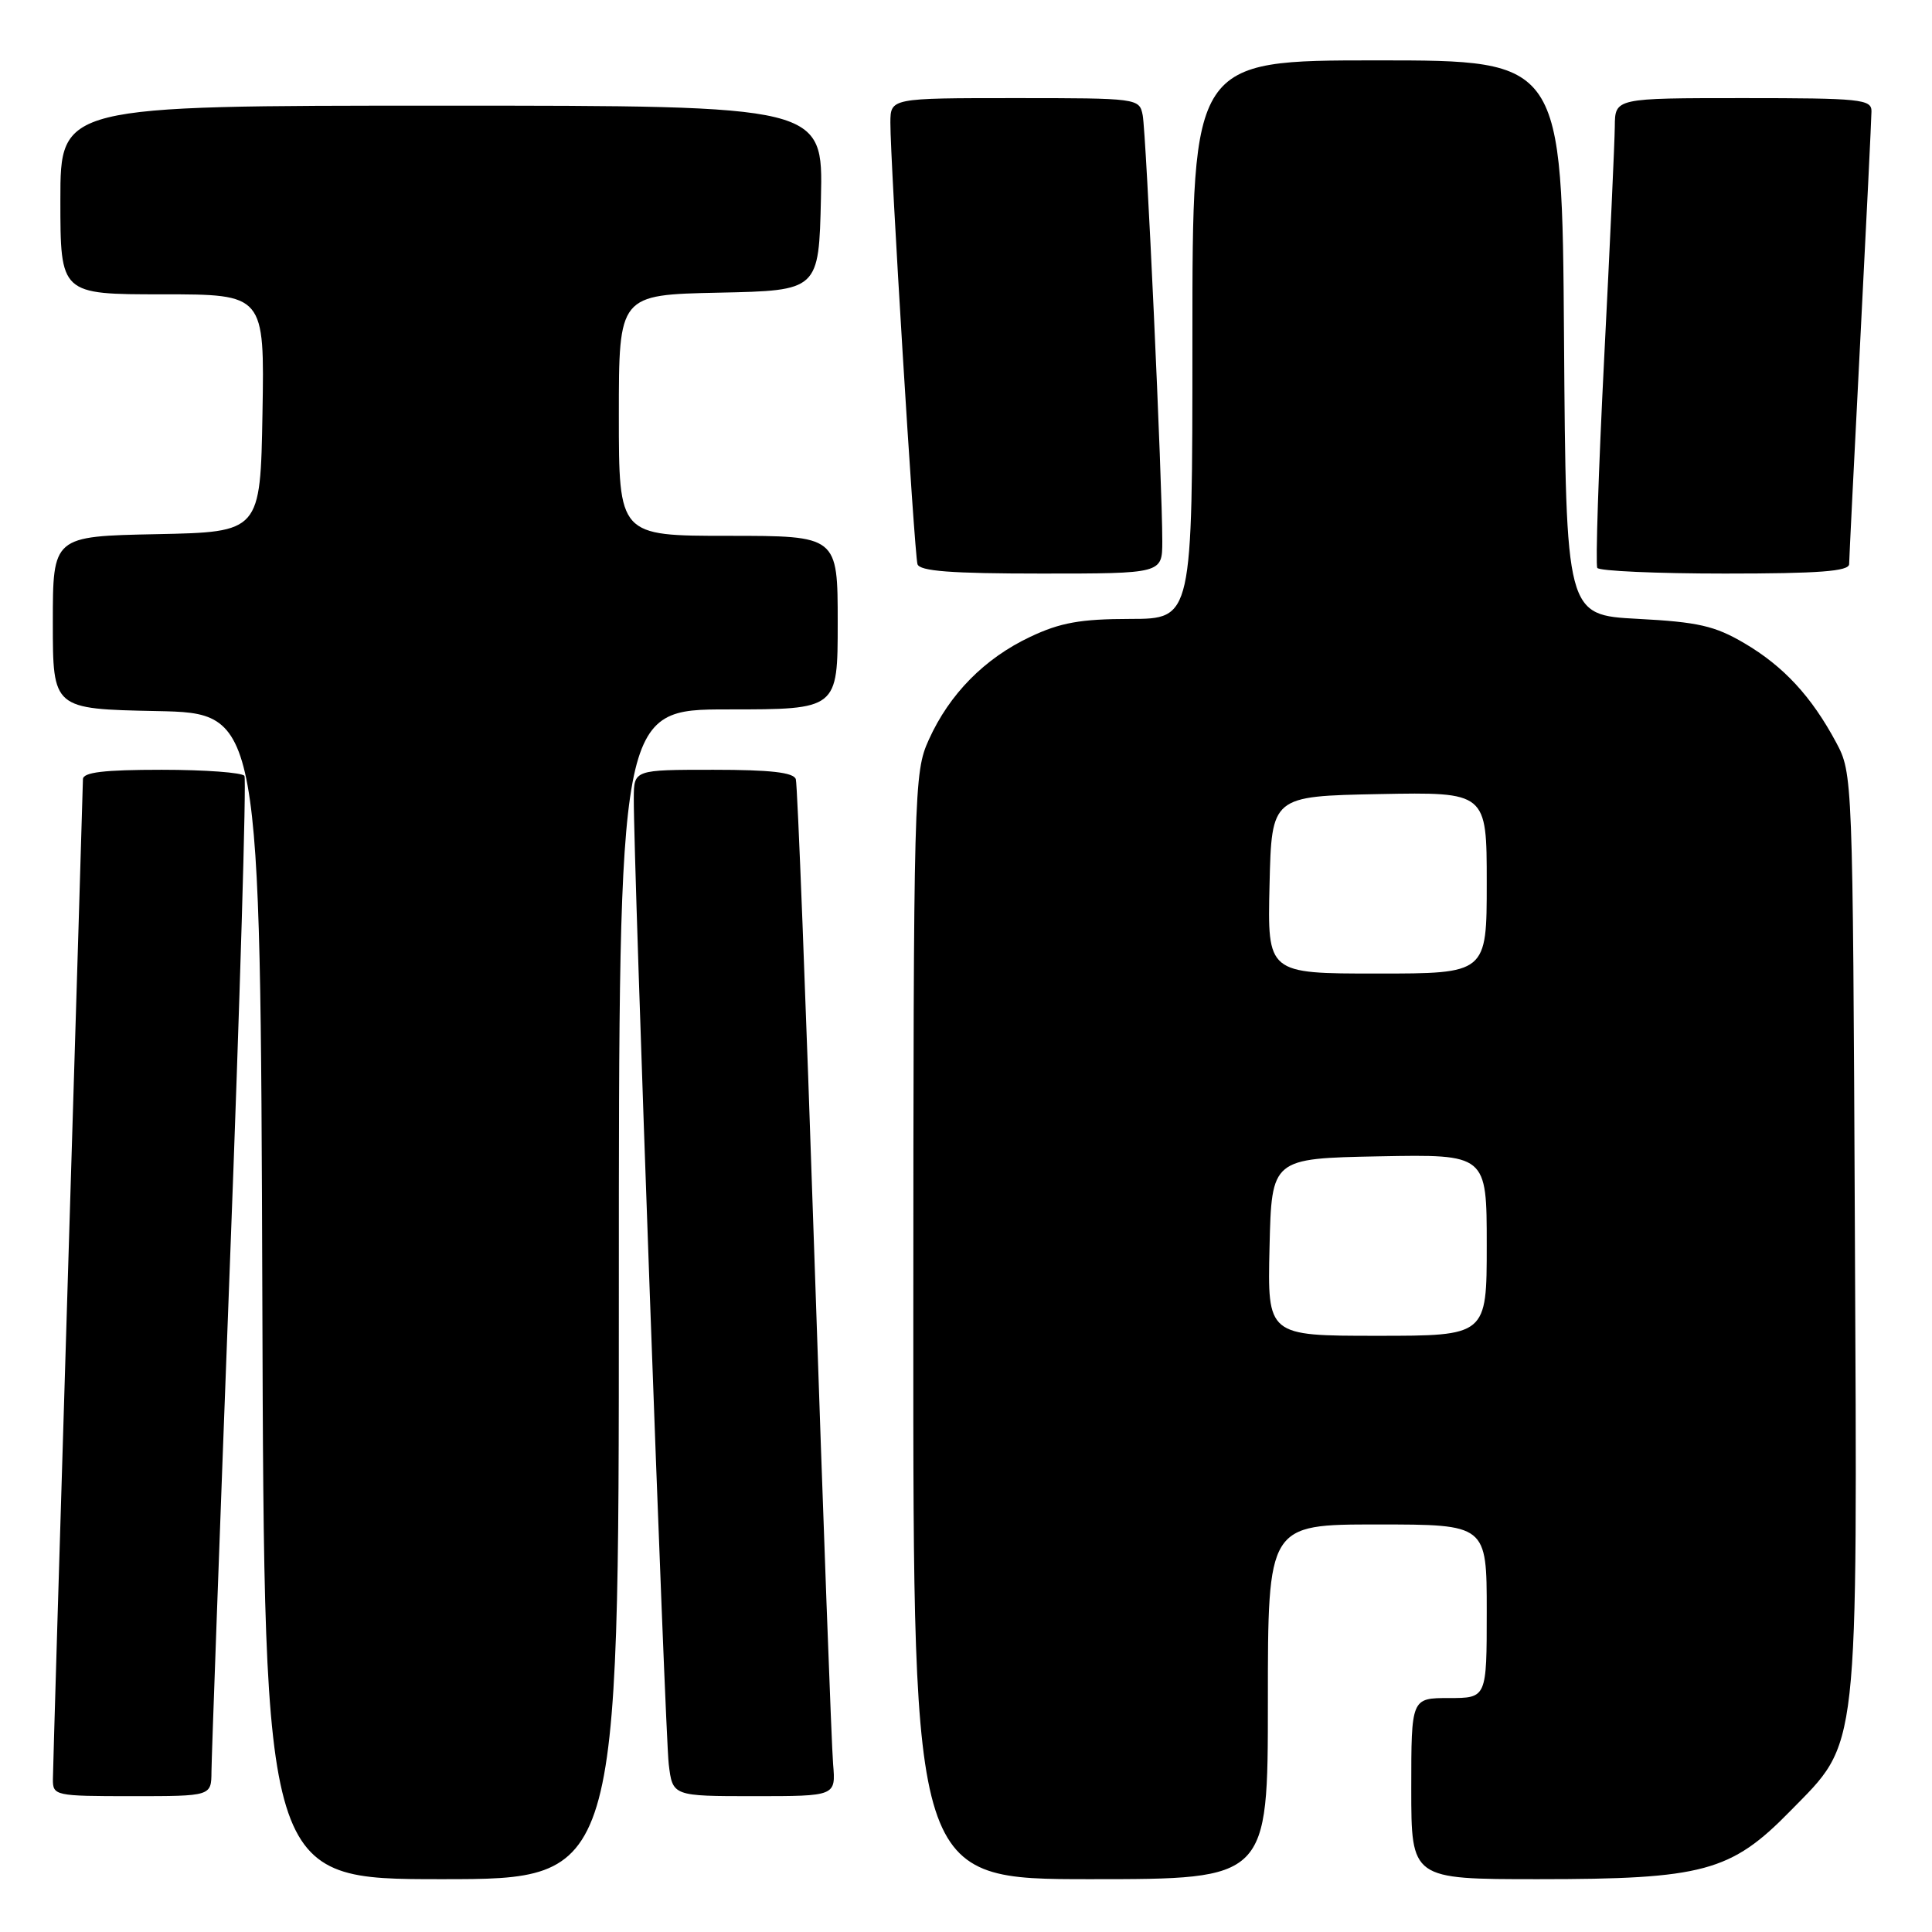 <?xml version="1.0" encoding="UTF-8" standalone="no"?>
<!DOCTYPE svg PUBLIC "-//W3C//DTD SVG 1.1//EN" "http://www.w3.org/Graphics/SVG/1.1/DTD/svg11.dtd" >
<svg xmlns="http://www.w3.org/2000/svg" xmlns:xlink="http://www.w3.org/1999/xlink" version="1.1" viewBox="0 0 256 256">
 <g >
 <path fill="currentColor"
d=" M 82.00 171.50 C 82.00 94.00 82.00 94.00 96.50 94.00 C 111.00 94.00 111.00 94.00 111.00 82.50 C 111.00 71.00 111.00 71.00 96.50 71.00 C 82.00 71.00 82.00 71.00 82.00 55.03 C 82.00 39.06 82.00 39.06 95.25 38.78 C 108.50 38.50 108.50 38.50 108.78 26.25 C 109.06 14.00 109.06 14.00 58.53 14.00 C 8.00 14.00 8.00 14.00 8.00 26.50 C 8.00 39.00 8.00 39.00 21.53 39.00 C 35.05 39.00 35.05 39.00 34.78 54.75 C 34.50 70.50 34.50 70.50 20.75 70.78 C 7.00 71.06 7.00 71.06 7.00 82.50 C 7.00 93.94 7.00 93.94 20.75 94.22 C 34.50 94.50 34.50 94.50 34.76 171.75 C 35.01 249.00 35.01 249.00 58.51 249.00 C 82.00 249.00 82.00 249.00 82.00 171.50 Z  M 168.00 225.50 C 168.00 202.00 168.00 202.00 182.50 202.00 C 197.00 202.00 197.00 202.00 197.00 213.50 C 197.00 225.00 197.00 225.00 192.00 225.00 C 187.00 225.00 187.00 225.00 187.00 237.00 C 187.00 249.00 187.00 249.00 203.82 249.00 C 225.67 249.00 229.35 248.01 237.19 240.00 C 246.42 230.58 246.11 233.39 245.78 162.89 C 245.50 102.83 245.49 102.48 243.30 98.38 C 240.03 92.28 236.34 88.29 231.14 85.23 C 227.23 82.93 225.01 82.42 217.00 82.00 C 207.50 81.50 207.50 81.50 207.24 44.75 C 206.98 8.00 206.98 8.00 182.49 8.00 C 158.00 8.00 158.00 8.00 158.00 45.00 C 158.00 82.00 158.00 82.00 149.75 82.01 C 143.16 82.02 140.49 82.50 136.50 84.39 C 130.45 87.25 125.81 91.96 123.08 98.00 C 121.09 102.39 121.04 104.25 121.02 175.75 C 121.00 249.00 121.00 249.00 144.50 249.00 C 168.00 249.00 168.00 249.00 168.00 225.50 Z  M 28.02 234.75 C 28.03 232.96 29.13 202.73 30.46 167.56 C 31.80 132.40 32.66 103.26 32.39 102.81 C 32.11 102.37 27.18 102.00 21.44 102.00 C 13.76 102.00 11.00 102.33 10.99 103.25 C 10.98 103.94 10.09 133.52 9.00 169.00 C 7.91 204.48 7.02 234.51 7.01 235.75 C 7.00 237.94 7.27 238.00 17.50 238.00 C 28.00 238.00 28.00 238.00 28.02 234.75 Z  M 110.39 233.75 C 110.19 231.41 109.08 201.38 107.93 167.00 C 106.78 132.62 105.67 103.94 105.45 103.25 C 105.17 102.35 102.08 102.00 94.53 102.00 C 84.00 102.00 84.00 102.00 83.98 105.75 C 83.93 113.87 88.13 229.76 88.61 233.75 C 89.12 238.00 89.12 238.00 99.94 238.00 C 110.75 238.00 110.75 238.00 110.39 233.75 Z  M 154.01 71.75 C 154.02 64.24 151.88 17.58 151.41 15.25 C 150.97 13.03 150.77 13.00 134.48 13.00 C 118.00 13.00 118.00 13.00 117.98 16.25 C 117.96 21.27 121.15 73.34 121.57 74.75 C 121.84 75.68 126.01 76.00 137.97 76.00 C 154.00 76.00 154.00 76.00 154.01 71.75 Z  M 245.02 74.75 C 245.03 74.06 245.69 60.68 246.50 45.00 C 247.31 29.32 247.97 15.71 247.98 14.75 C 248.00 13.15 246.53 13.00 231.00 13.00 C 214.00 13.00 214.00 13.00 213.97 16.75 C 213.95 18.81 213.32 32.65 212.56 47.50 C 211.81 62.35 211.40 74.84 211.65 75.25 C 211.91 75.66 219.52 76.00 228.56 76.00 C 241.04 76.00 245.00 75.70 245.02 74.75 Z  M 168.22 165.25 C 168.50 153.50 168.50 153.50 182.75 153.22 C 197.00 152.95 197.00 152.95 197.00 164.97 C 197.00 177.00 197.00 177.00 182.47 177.00 C 167.94 177.00 167.94 177.00 168.22 165.25 Z  M 168.22 117.25 C 168.50 105.50 168.50 105.50 182.75 105.22 C 197.00 104.95 197.00 104.95 197.00 116.97 C 197.00 129.00 197.00 129.00 182.47 129.00 C 167.94 129.00 167.94 129.00 168.22 117.25 Z "/>
</g>
</svg>
